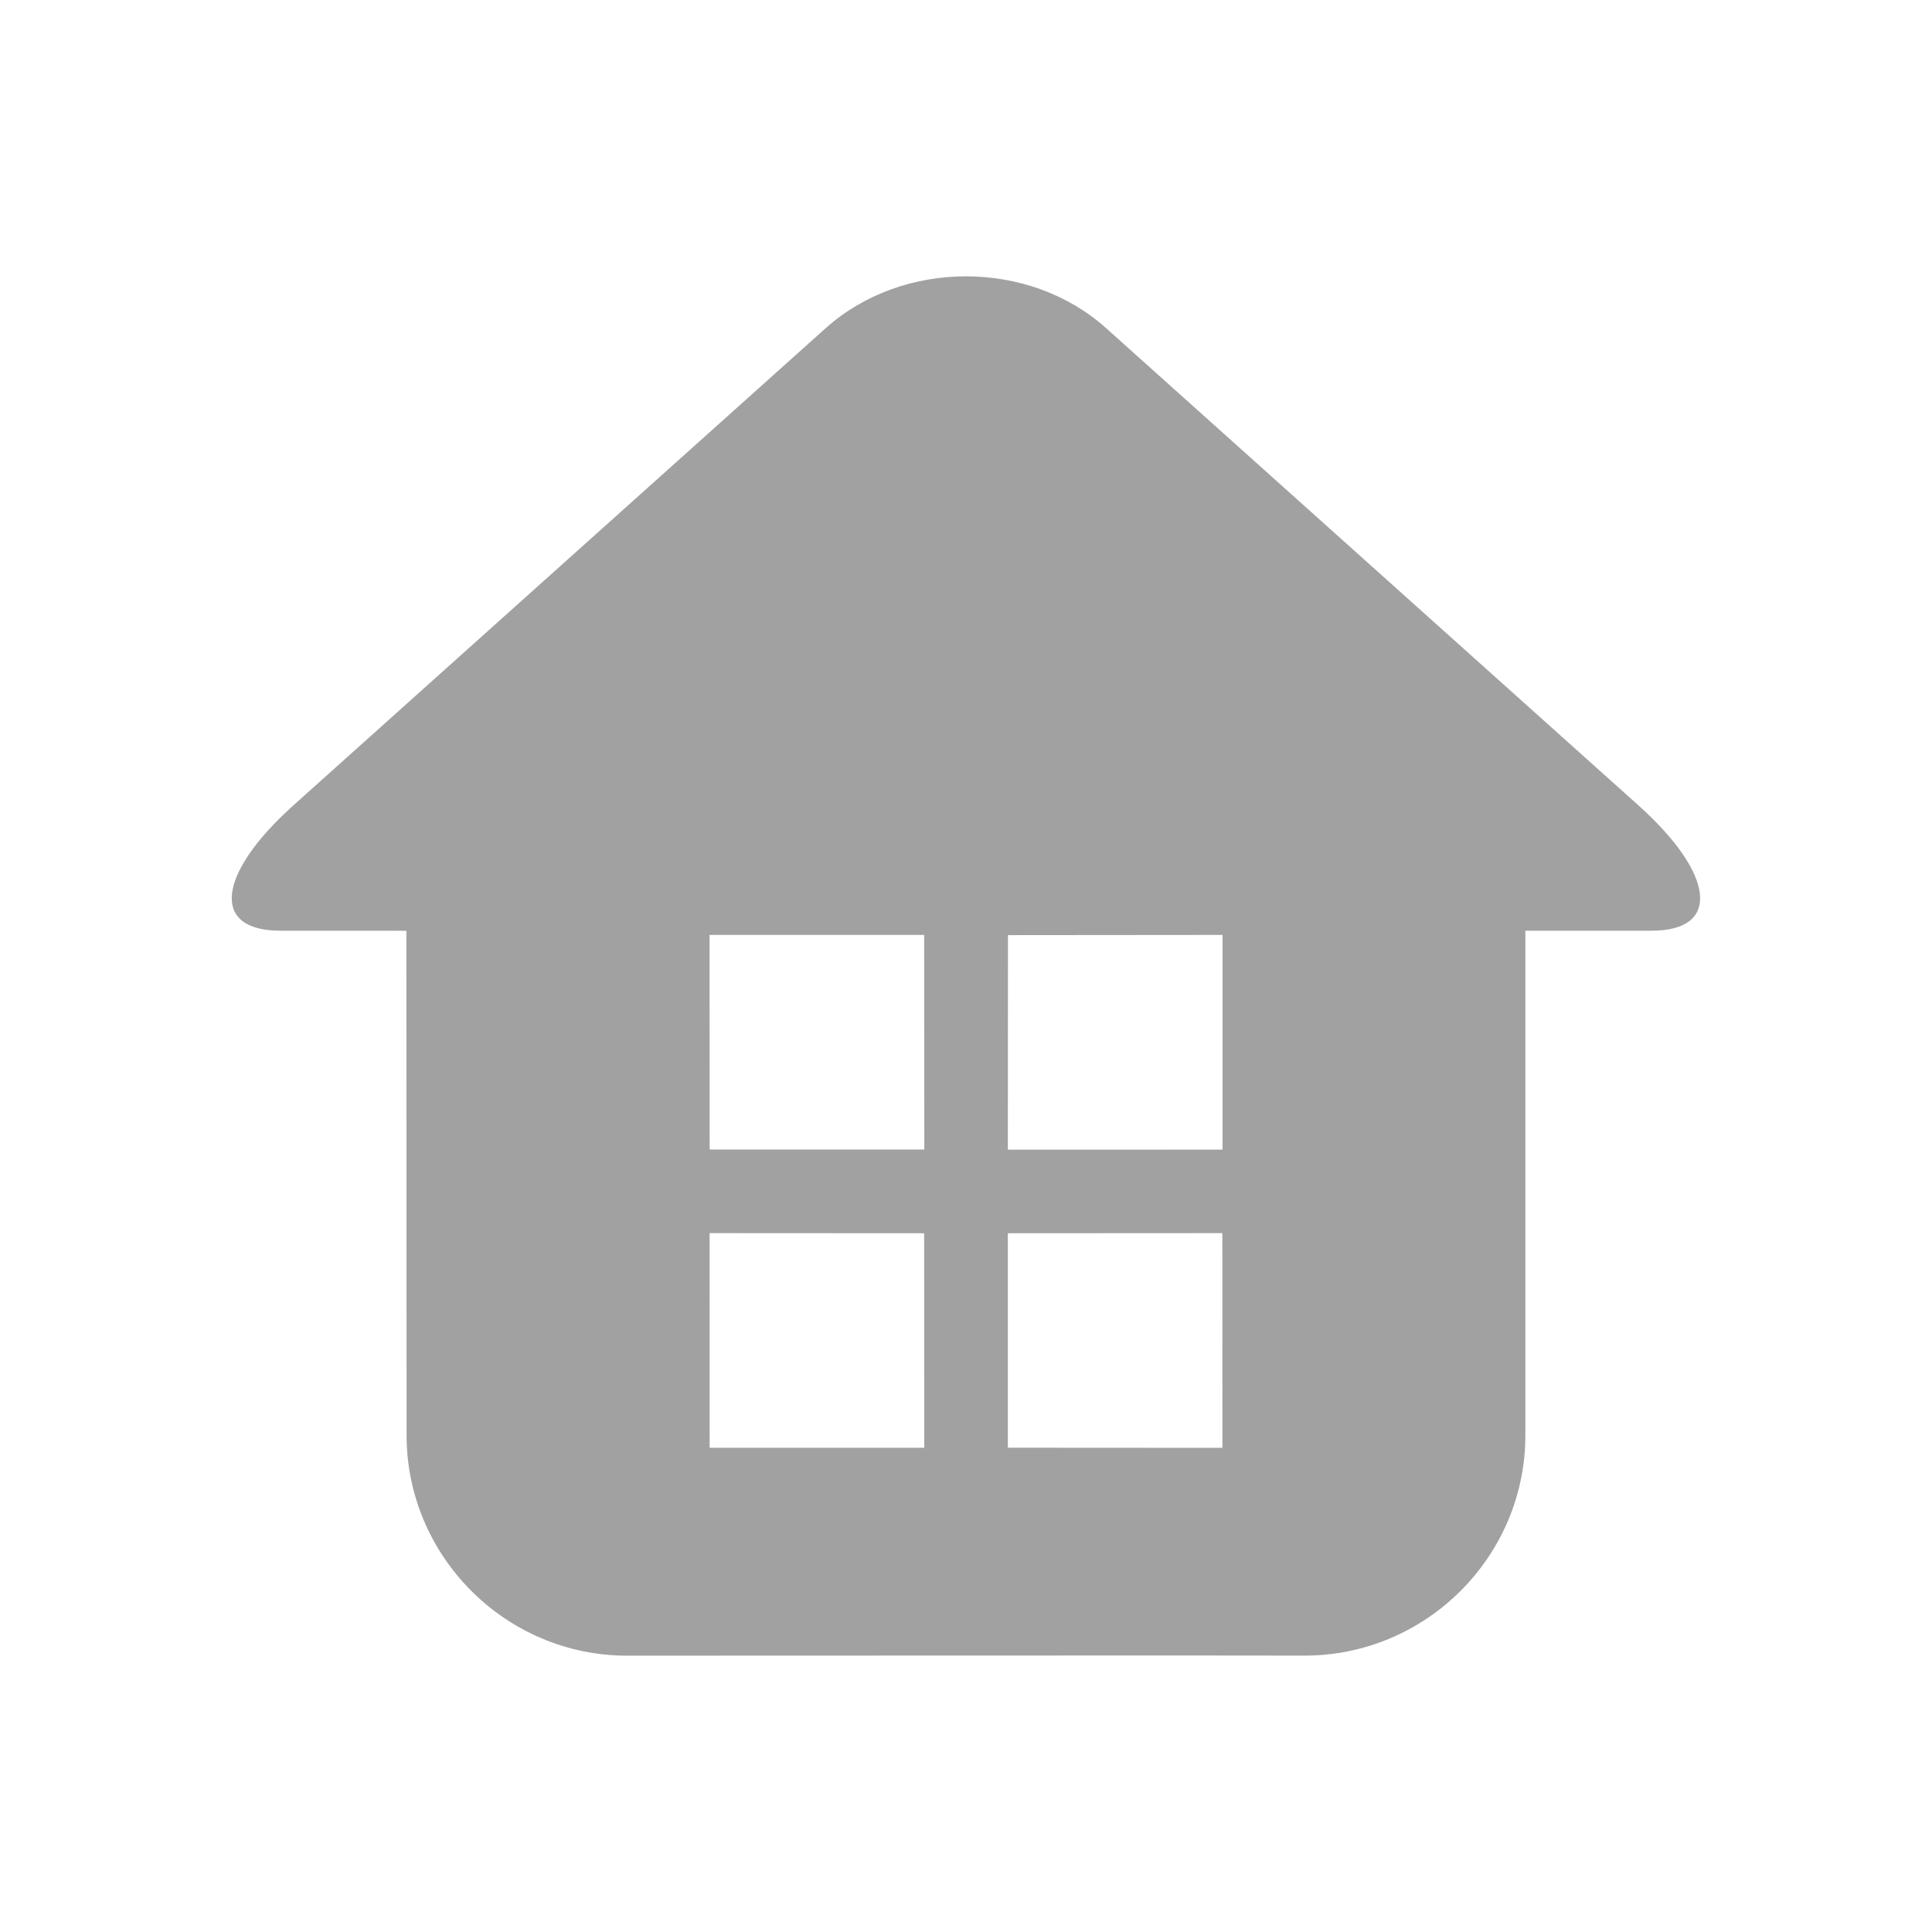 <?xml version="1.0" encoding="utf-8"?>
<!-- Generator: Adobe Illustrator 19.1.0, SVG Export Plug-In . SVG Version: 6.00 Build 0)  -->
<svg version="1.1" xmlns="http://www.w3.org/2000/svg" xmlns:xlink="http://www.w3.org/1999/xlink" x="0px" y="0px"
	 viewBox="0 0 31.001 31" enable-background="new 0 0 31.001 31" xml:space="preserve">
<g id="레이어_1">
</g>
<g id="새플">
</g>
<g id="아이콘">
	<path opacity="0.7" fill="#7A7A7B" d="M18.995,26.564l1.944,0.002c1.947-0.002,3.539-1.593,3.537-3.537v-8.095h2.029
		c1.113,0,1.017-0.908-0.219-2.015l-8.538-7.654c-1.238-1.109-3.262-1.107-4.5,0.002l-8.533,7.649
		c-1.238,1.11-1.335,2.018-0.221,2.018c1.117,0,2.029,0,2.027,0.002l0.003,8.094c0,1.945,1.592,3.537,3.537,3.537l1.945-0.001
		L18.995,26.564z M19.617,15.002l0,3.445l-3.445,0.001l0.002-3.443L19.617,15.002z M11.385,15.002l3.444,0l0.003,3.443l-3.445,0
		L11.385,15.002z M11.387,23.232l-0.001-3.445l3.443,0.002l0.002,3.442H11.387z M16.172,23.23v-3.441l3.442-0.002l0.001,3.445
		L16.172,23.23z M16.172,23.23"/>
</g>
<g id="book">
</g>
<g id="레이어_4">
</g>
<g id="레이어_6">
</g>
</svg>
